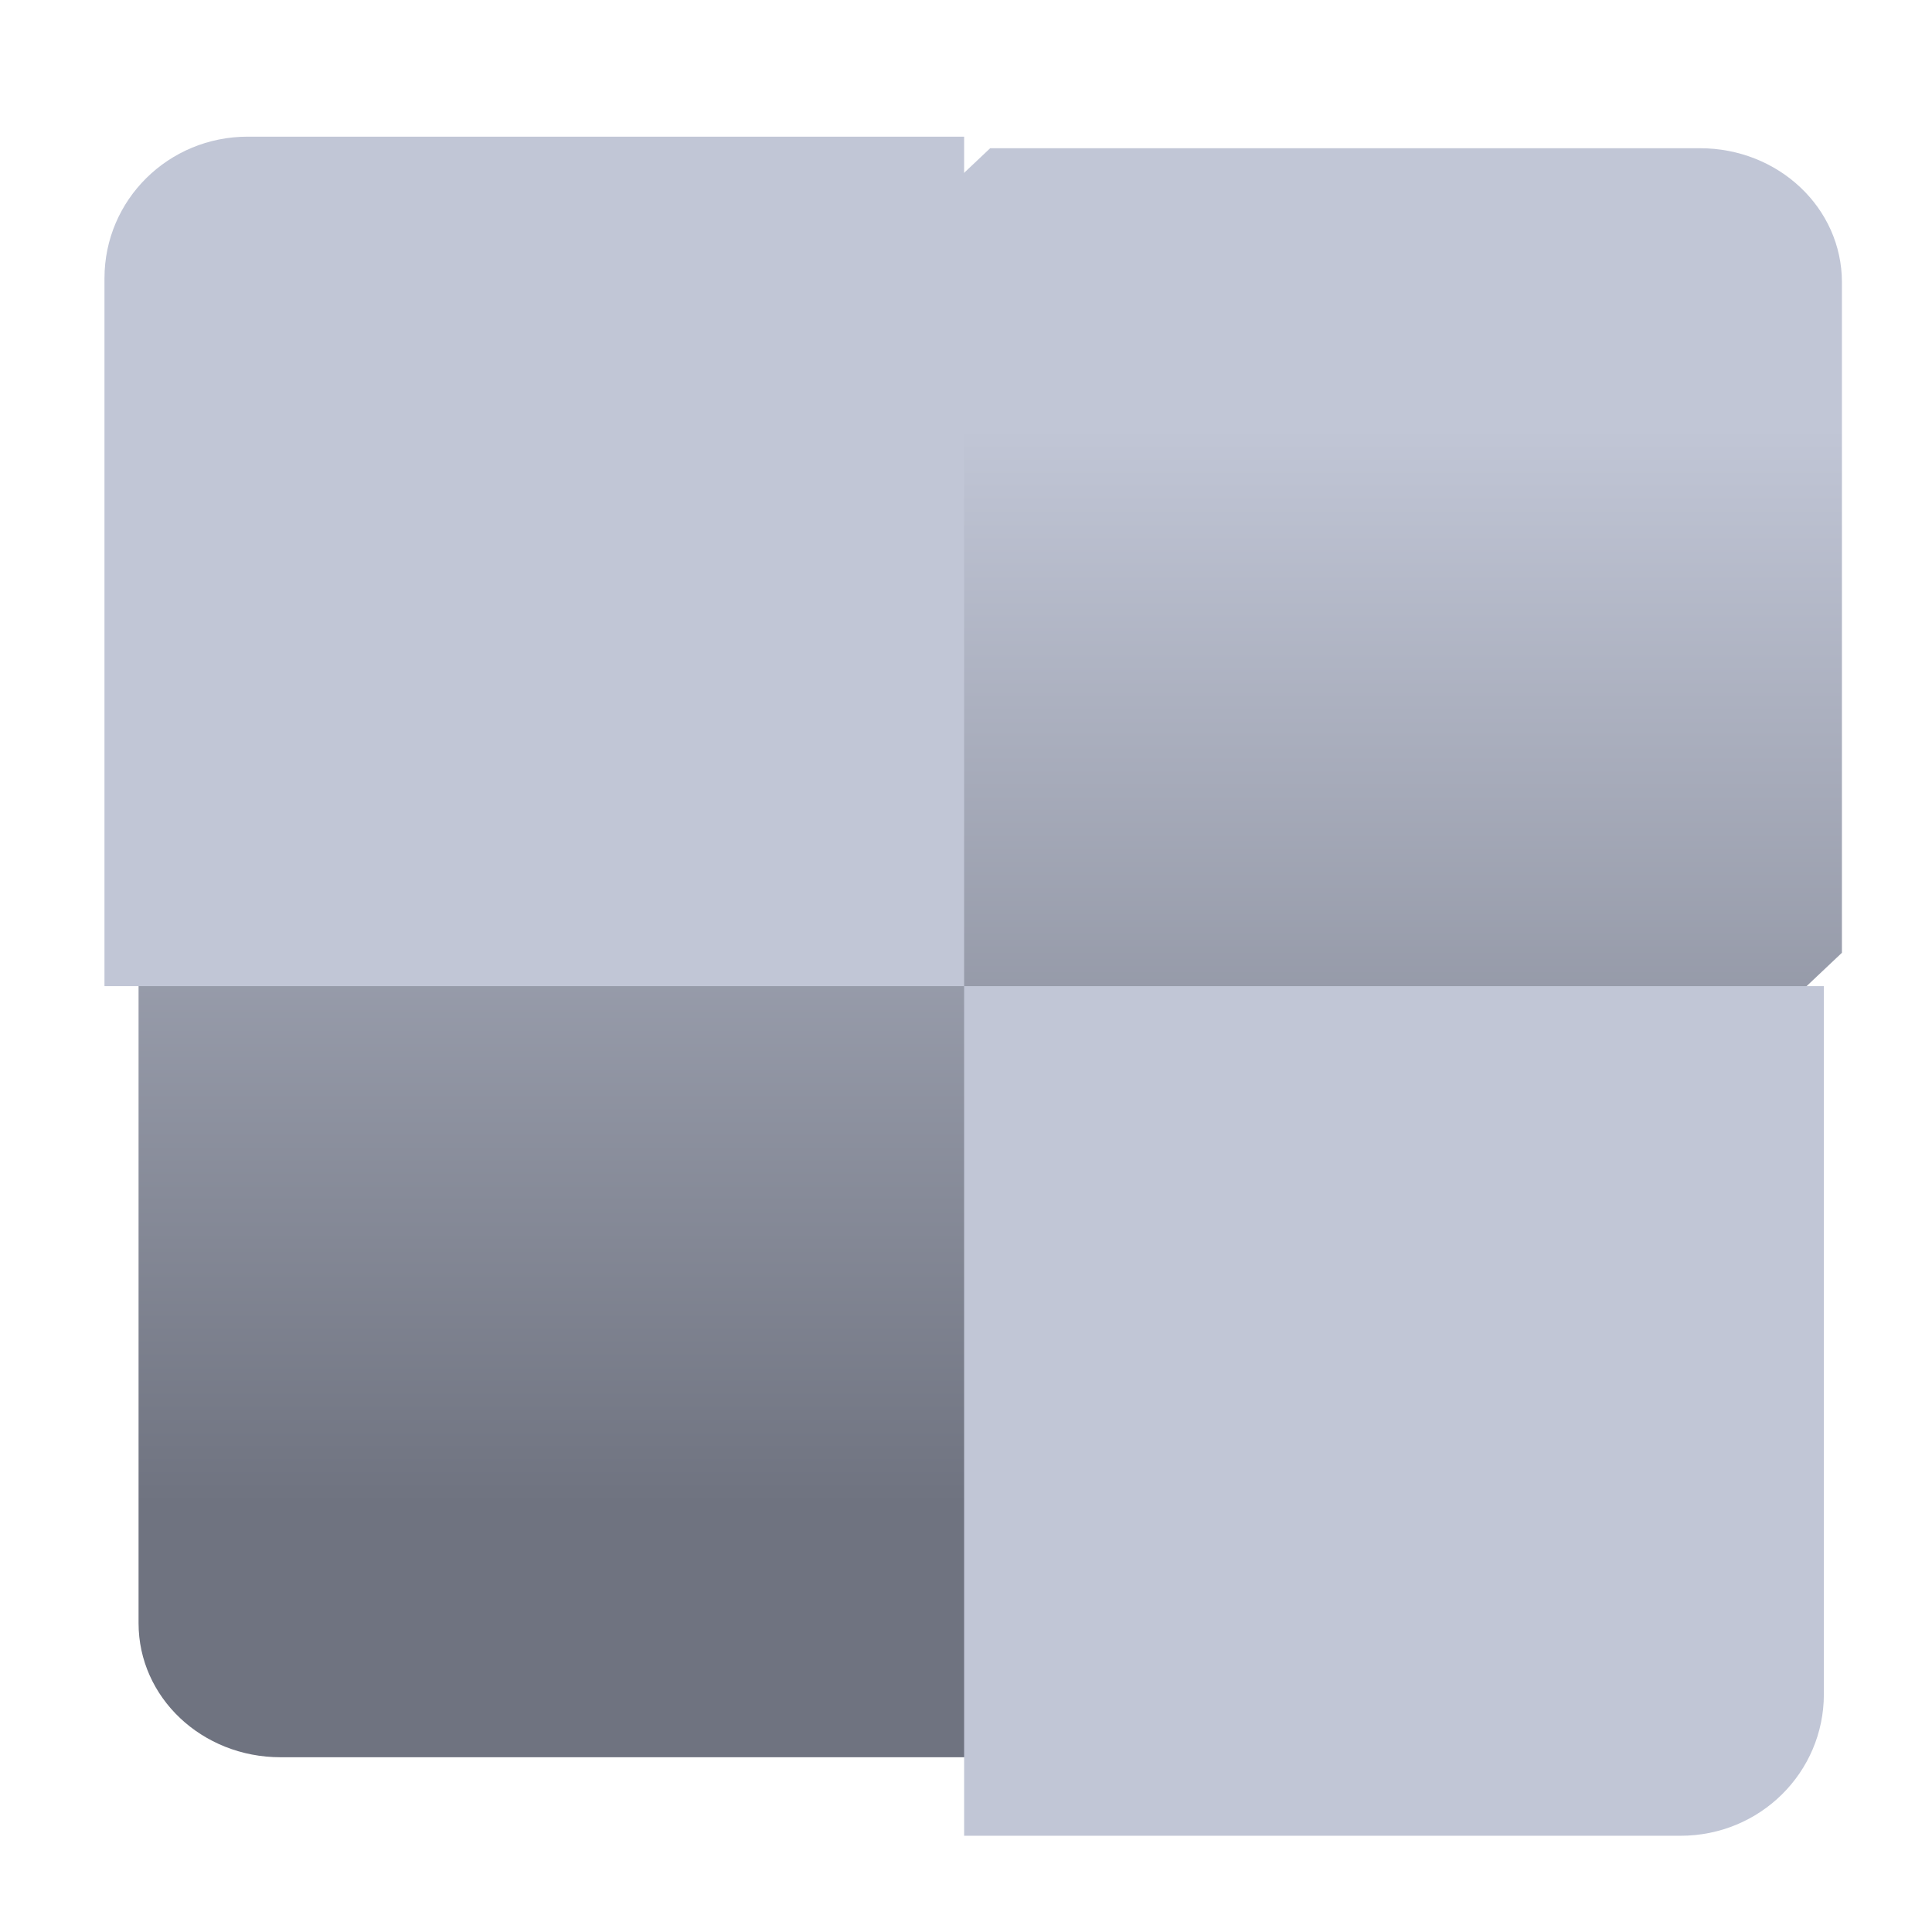 <svg xmlns="http://www.w3.org/2000/svg" xmlns:xlink="http://www.w3.org/1999/xlink" width="64" height="64" viewBox="0 0 64 64" version="1.1"><defs><linearGradient id="linear0" gradientUnits="userSpaceOnUse" x1="0" y1="0" x2="0" y2="1" gradientTransform="matrix(56,0,0,35.898,4,14.051)"><stop offset="0" style="stop-color:#c1c6d6;stop-opacity:1;"/><stop offset="1" style="stop-color:#6f7380;stop-opacity:1;"/></linearGradient></defs><g id="surface1"><path style=" stroke:none;fill-rule:nonzero;fill:url(#linear0);" d="M 32.801 4.91 L 56.312 4.91 C 58.918 4.91 61.016 6.891 61.016 9.352 L 61.016 31.562 L 32.801 58.211 L 9.293 58.211 C 6.688 58.211 4.59 56.23 4.59 53.77 L 4.59 31.562 Z M 32.801 4.91 "/><path style=" stroke:none;fill-rule:nonzero;fill:#c1c6d6;fill-opacity:1;" d="M 8.207 4.527 C 5.578 4.527 3.461 6.621 3.461 9.219 L 3.461 32.668 L 31.938 32.668 L 31.938 4.527 Z M 31.938 32.668 L 31.938 60.812 L 55.672 60.812 C 58.301 60.812 60.418 58.719 60.418 56.121 L 60.418 32.668 Z M 31.938 32.668 "/></g></svg>
